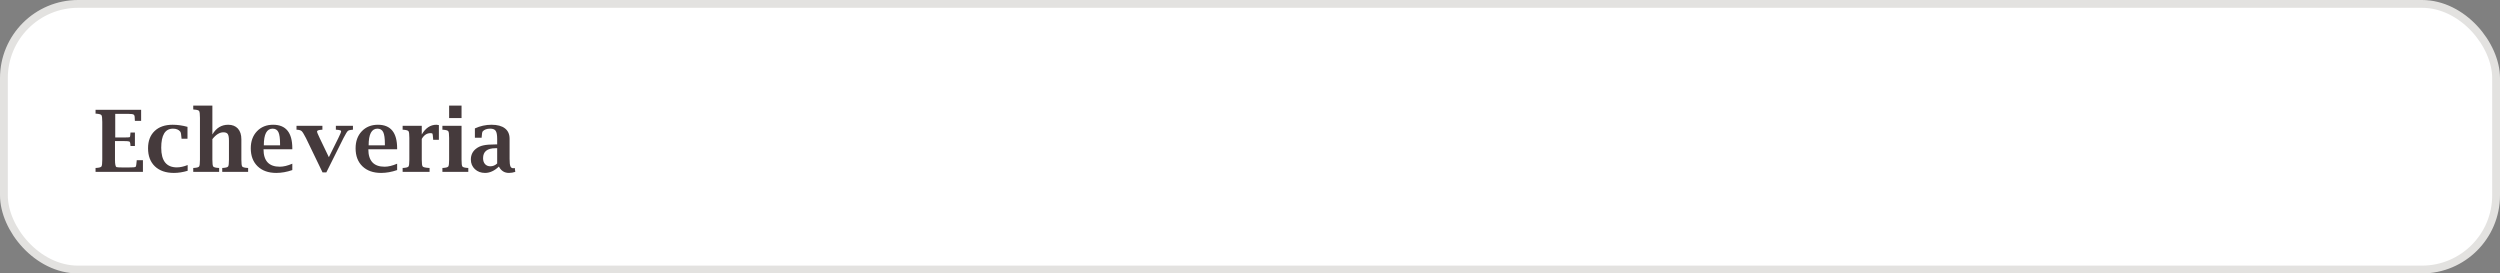 <svg width="320" height="35" viewBox="0 0 320 35" fill="none" xmlns="http://www.w3.org/2000/svg">
<rect x="0" y="0" width="320" height="35" fill="#808080" stroke="none"/>
<rect x="0.5" y="0.5" width="319" height="34" rx="9.5" fill="white"/>
<rect x="0.5" y="0.5" width="319" height="34" rx="9.5" stroke="#E3E2E0"/>
<path d="M18.295 22H12.231V21.5L12.333 21.495C12.695 21.47 12.911 21.409 12.983 21.312C13.055 21.212 13.09 20.922 13.09 20.442V15.603C13.09 15.123 13.055 14.835 12.983 14.738C12.915 14.642 12.698 14.579 12.333 14.55L12.231 14.545V14.051H18.064V15.474H17.269L17.258 15.372C17.248 15.19 17.242 15.082 17.242 15.05C17.242 14.849 17.194 14.72 17.097 14.663C17.004 14.606 16.791 14.577 16.458 14.577H14.75V17.596H15.856C16.283 17.596 16.526 17.585 16.587 17.564C16.651 17.542 16.687 17.375 16.694 17.064L16.705 16.962H17.269V18.686H16.705L16.694 18.589C16.687 18.306 16.637 18.147 16.544 18.111C16.451 18.076 16.224 18.058 15.862 18.058H14.718V20.442C14.718 21.037 14.788 21.354 14.927 21.393C15.031 21.422 15.316 21.436 15.781 21.436H16.447C16.984 21.436 17.285 21.411 17.35 21.361C17.418 21.307 17.466 21.056 17.495 20.609L17.5 20.507H18.295V22ZM24.02 21.86C23.408 22.043 22.821 22.134 22.259 22.134C21.231 22.134 20.422 21.855 19.831 21.296C19.244 20.734 18.95 19.963 18.95 18.981C18.95 18.043 19.23 17.308 19.788 16.774C20.347 16.237 21.116 15.968 22.098 15.968C22.717 15.968 23.351 16.058 23.999 16.237V17.757H23.236L23.231 17.66C23.202 17.213 23.149 16.94 23.07 16.844C22.869 16.593 22.56 16.468 22.141 16.468C21.639 16.468 21.263 16.672 21.013 17.08C20.762 17.488 20.637 18.101 20.637 18.917C20.637 19.751 20.803 20.378 21.136 20.797C21.473 21.216 21.974 21.425 22.64 21.425C23.052 21.425 23.512 21.325 24.02 21.125V21.86ZM27.184 17.214C27.428 16.799 27.718 16.488 28.054 16.28C28.391 16.072 28.774 15.968 29.204 15.968C29.734 15.968 30.149 16.131 30.45 16.457C30.747 16.787 30.895 17.243 30.895 17.827V20.442C30.895 20.922 30.931 21.212 31.003 21.312C31.078 21.409 31.297 21.47 31.658 21.495L31.76 21.5V22H28.446V21.5L28.543 21.495C28.908 21.47 29.127 21.409 29.198 21.312C29.27 21.212 29.306 20.922 29.306 20.442V18.009C29.306 17.59 29.256 17.308 29.155 17.161C29.059 17.01 28.871 16.935 28.591 16.935C28.351 16.935 28.113 17.009 27.877 17.155C27.644 17.299 27.413 17.517 27.184 17.811V20.442C27.184 20.922 27.22 21.212 27.291 21.312C27.367 21.409 27.585 21.47 27.947 21.495L28.049 21.5V22H24.735V21.5L24.837 21.495C25.199 21.47 25.415 21.409 25.487 21.312C25.558 21.212 25.594 20.922 25.594 20.442V15.077C25.594 14.597 25.558 14.307 25.487 14.207C25.415 14.106 25.199 14.045 24.837 14.024L24.735 14.013V13.519H27.184V17.214ZM37.416 21.769C36.714 22.012 36.03 22.134 35.364 22.134C34.358 22.134 33.561 21.851 32.974 21.286C32.391 20.72 32.099 19.952 32.099 18.981C32.099 18.086 32.362 17.361 32.888 16.806C33.418 16.248 34.107 15.968 34.956 15.968C36.596 15.968 37.416 16.974 37.416 18.987V19.105H33.731C33.731 19.85 33.905 20.408 34.252 20.781C34.6 21.153 35.121 21.339 35.815 21.339C36.288 21.339 36.822 21.21 37.416 20.953V21.769ZM33.769 18.605H35.848V18.418C35.848 17.705 35.776 17.202 35.633 16.908C35.49 16.615 35.242 16.468 34.892 16.468C34.519 16.468 34.238 16.647 34.048 17.005C33.862 17.359 33.769 17.893 33.769 18.605ZM41.283 22.064L39.167 17.682C38.916 17.195 38.736 16.899 38.624 16.795C38.517 16.688 38.327 16.625 38.055 16.607L37.953 16.602V16.102H41.267V16.602L41.165 16.607C40.785 16.633 40.59 16.704 40.58 16.822C40.572 16.905 40.687 17.191 40.923 17.682L42.094 20.12L43.303 17.682C43.543 17.202 43.663 16.905 43.663 16.79C43.663 16.693 43.471 16.633 43.088 16.607L42.991 16.602V16.102H45.177V16.602L45.075 16.607C44.796 16.625 44.608 16.681 44.511 16.774C44.415 16.863 44.234 17.161 43.969 17.666L41.772 22.064H41.283ZM50.833 21.769C50.131 22.012 49.447 22.134 48.781 22.134C47.775 22.134 46.978 21.851 46.391 21.286C45.807 20.72 45.516 19.952 45.516 18.981C45.516 18.086 45.779 17.361 46.305 16.806C46.835 16.248 47.524 15.968 48.373 15.968C50.013 15.968 50.833 16.974 50.833 18.987V19.105H47.148C47.148 19.85 47.322 20.408 47.669 20.781C48.017 21.153 48.538 21.339 49.232 21.339C49.705 21.339 50.239 21.21 50.833 20.953V21.769ZM47.186 18.605H49.265V18.418C49.265 17.705 49.193 17.202 49.05 16.908C48.907 16.615 48.66 16.468 48.309 16.468C47.936 16.468 47.655 16.647 47.465 17.005C47.279 17.359 47.186 17.893 47.186 18.605ZM53.986 17.784V20.442C53.986 20.929 54.025 21.219 54.104 21.312C54.183 21.406 54.442 21.466 54.883 21.495L54.985 21.5V22H51.537V21.5L51.639 21.495C52 21.47 52.217 21.409 52.289 21.312C52.36 21.212 52.396 20.922 52.396 20.442V17.66C52.396 17.18 52.36 16.892 52.289 16.795C52.217 16.695 52 16.633 51.639 16.607L51.537 16.602V16.102H53.986V17.214C54.469 16.384 55.096 15.968 55.866 15.968C55.948 15.968 56.052 15.983 56.177 16.011V17.891H55.447L55.441 17.794C55.413 17.397 55.386 17.173 55.361 17.123C55.339 17.069 55.252 17.043 55.098 17.043C54.639 17.043 54.269 17.29 53.986 17.784ZM59.078 16.102V20.442C59.078 20.922 59.113 21.212 59.185 21.312C59.26 21.409 59.479 21.47 59.84 21.495L59.942 21.5V22H56.628V21.5L56.73 21.495C57.092 21.47 57.309 21.409 57.38 21.312C57.452 21.212 57.488 20.922 57.488 20.442V17.66C57.488 17.18 57.452 16.892 57.38 16.795C57.309 16.695 57.092 16.633 56.73 16.607L56.628 16.602V16.102H59.078ZM57.488 15.109V13.519H59.078V15.109H57.488ZM63.858 21.318C63.575 21.59 63.285 21.794 62.988 21.93C62.694 22.066 62.393 22.134 62.085 22.134C61.563 22.134 61.129 21.973 60.786 21.651C60.442 21.325 60.27 20.915 60.27 20.421C60.27 19.844 60.488 19.384 60.925 19.041C61.187 18.833 61.496 18.69 61.855 18.611C62.213 18.529 62.717 18.487 63.369 18.487H63.638V17.773C63.638 17.268 63.573 16.924 63.444 16.742C63.319 16.559 63.084 16.468 62.741 16.468C62.322 16.468 62.007 16.581 61.795 16.806C61.724 16.878 61.677 17.118 61.656 17.526L61.65 17.628H60.786V16.436C61.466 16.124 62.177 15.968 62.918 15.968C63.663 15.968 64.234 16.122 64.631 16.43C65.029 16.738 65.228 17.18 65.228 17.757V20.346C65.228 20.804 65.262 21.116 65.33 21.28C65.394 21.449 65.518 21.533 65.7 21.533C65.754 21.533 65.817 21.522 65.888 21.5L65.958 22C65.682 22.09 65.412 22.134 65.147 22.134C64.857 22.134 64.605 22.066 64.39 21.93C64.175 21.794 63.998 21.59 63.858 21.318ZM63.638 20.926V18.971H63.428C62.898 18.971 62.499 19.078 62.23 19.293C61.965 19.504 61.833 19.823 61.833 20.249C61.833 20.564 61.917 20.817 62.085 21.006C62.257 21.192 62.486 21.286 62.773 21.286C62.934 21.286 63.086 21.255 63.23 21.194C63.373 21.134 63.509 21.044 63.638 20.926Z" fill="#453A3C"/>
</svg>
